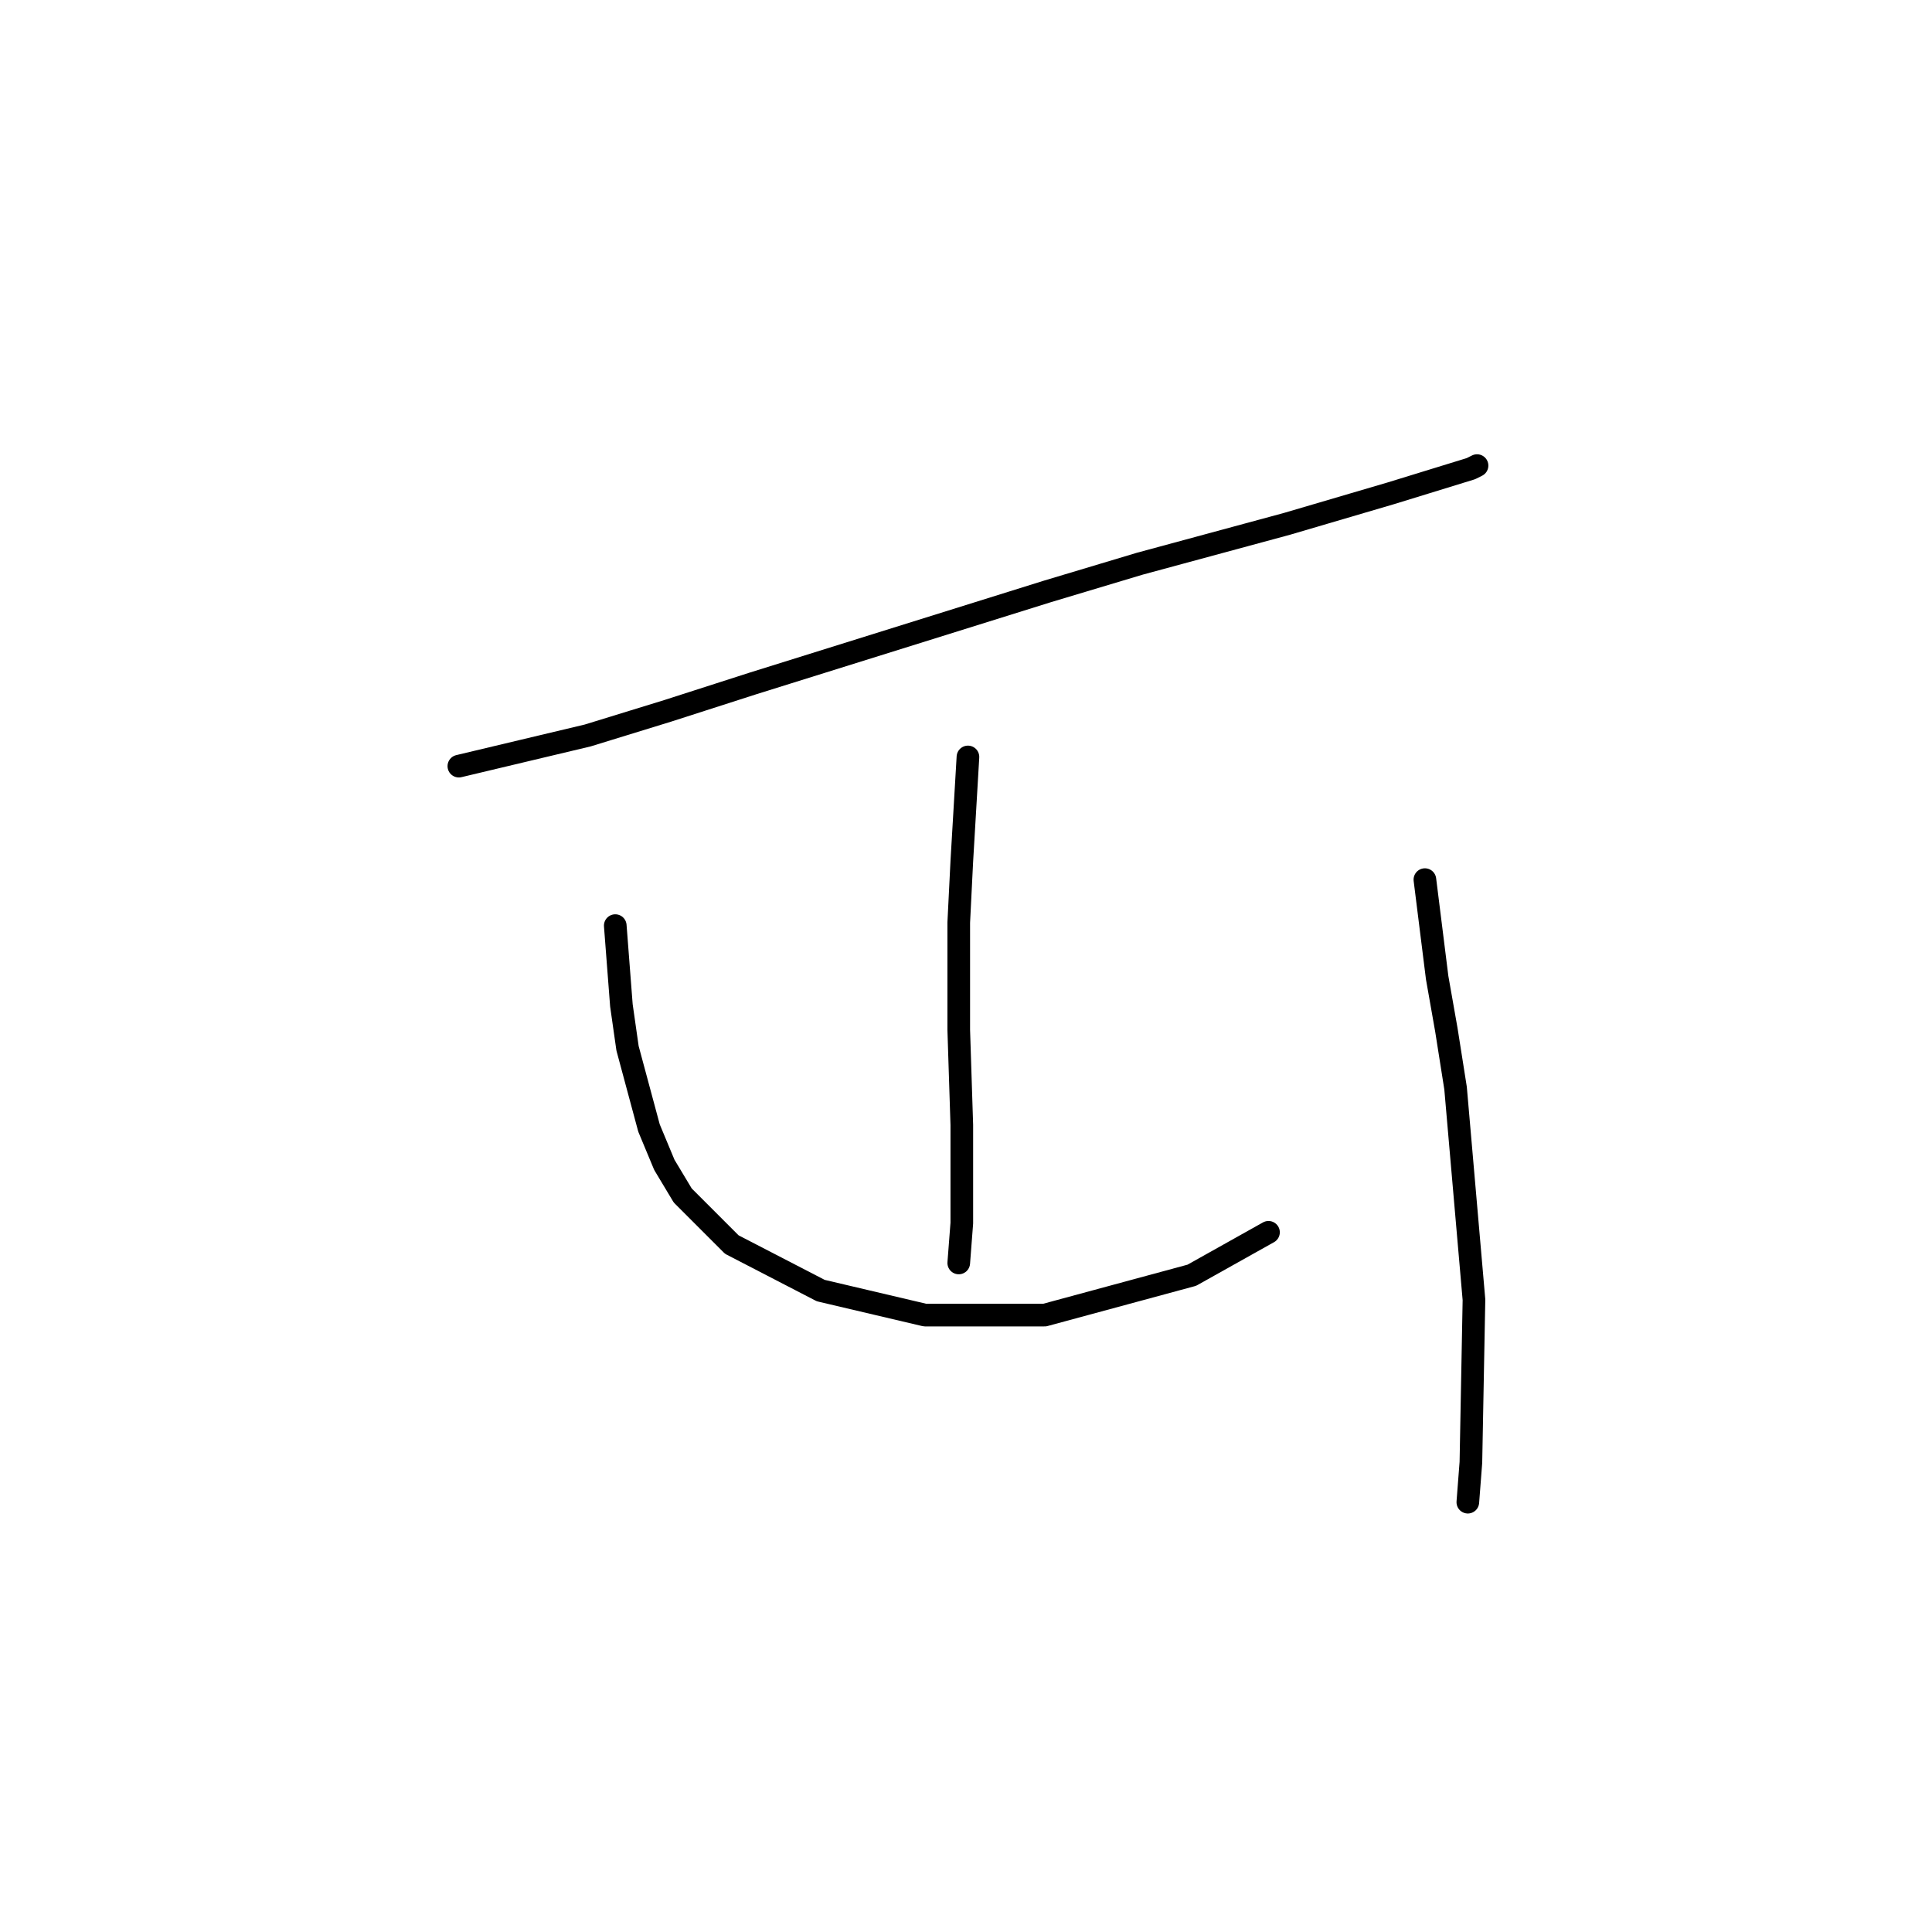<?xml version="1.0" standalone="no"?>
    <svg width="256" height="256" xmlns="http://www.w3.org/2000/svg" version="1.1">
    <polyline stroke="black" stroke-width="3" stroke-linecap="round" fill="transparent" stroke-linejoin="round" points="60.801 101.518 69.335 99.486 77.869 97.455 88.434 94.204 99.812 90.546 138.823 78.355 151.014 74.698 170.52 69.415 184.336 65.352 194.902 62.101 195.715 61.694 195.715 61.694 " />
        <polyline stroke="black" stroke-width="3" stroke-linecap="round" fill="transparent" stroke-linejoin="round" points="128.258 100.299 127.852 107.207 127.445 114.116 127.039 122.243 127.039 129.557 127.039 136.466 127.445 149.063 127.445 154.346 127.445 162.067 127.039 167.349 127.039 167.349 " />
        <polyline stroke="black" stroke-width="3" stroke-linecap="round" fill="transparent" stroke-linejoin="round" points="81.526 122.649 81.932 127.932 82.339 133.215 83.151 138.904 85.996 149.469 88.028 154.346 90.466 158.409 96.968 164.911 108.752 171.007 122.569 174.258 138.417 174.258 157.923 168.975 168.082 163.286 168.082 163.286 " />
        <polyline stroke="black" stroke-width="3" stroke-linecap="round" fill="transparent" stroke-linejoin="round" points="188.806 116.554 189.619 123.056 190.432 129.557 191.651 136.466 192.87 144.187 195.308 172.226 194.902 193.763 194.495 199.046 194.495 199.046 " />
        </svg>